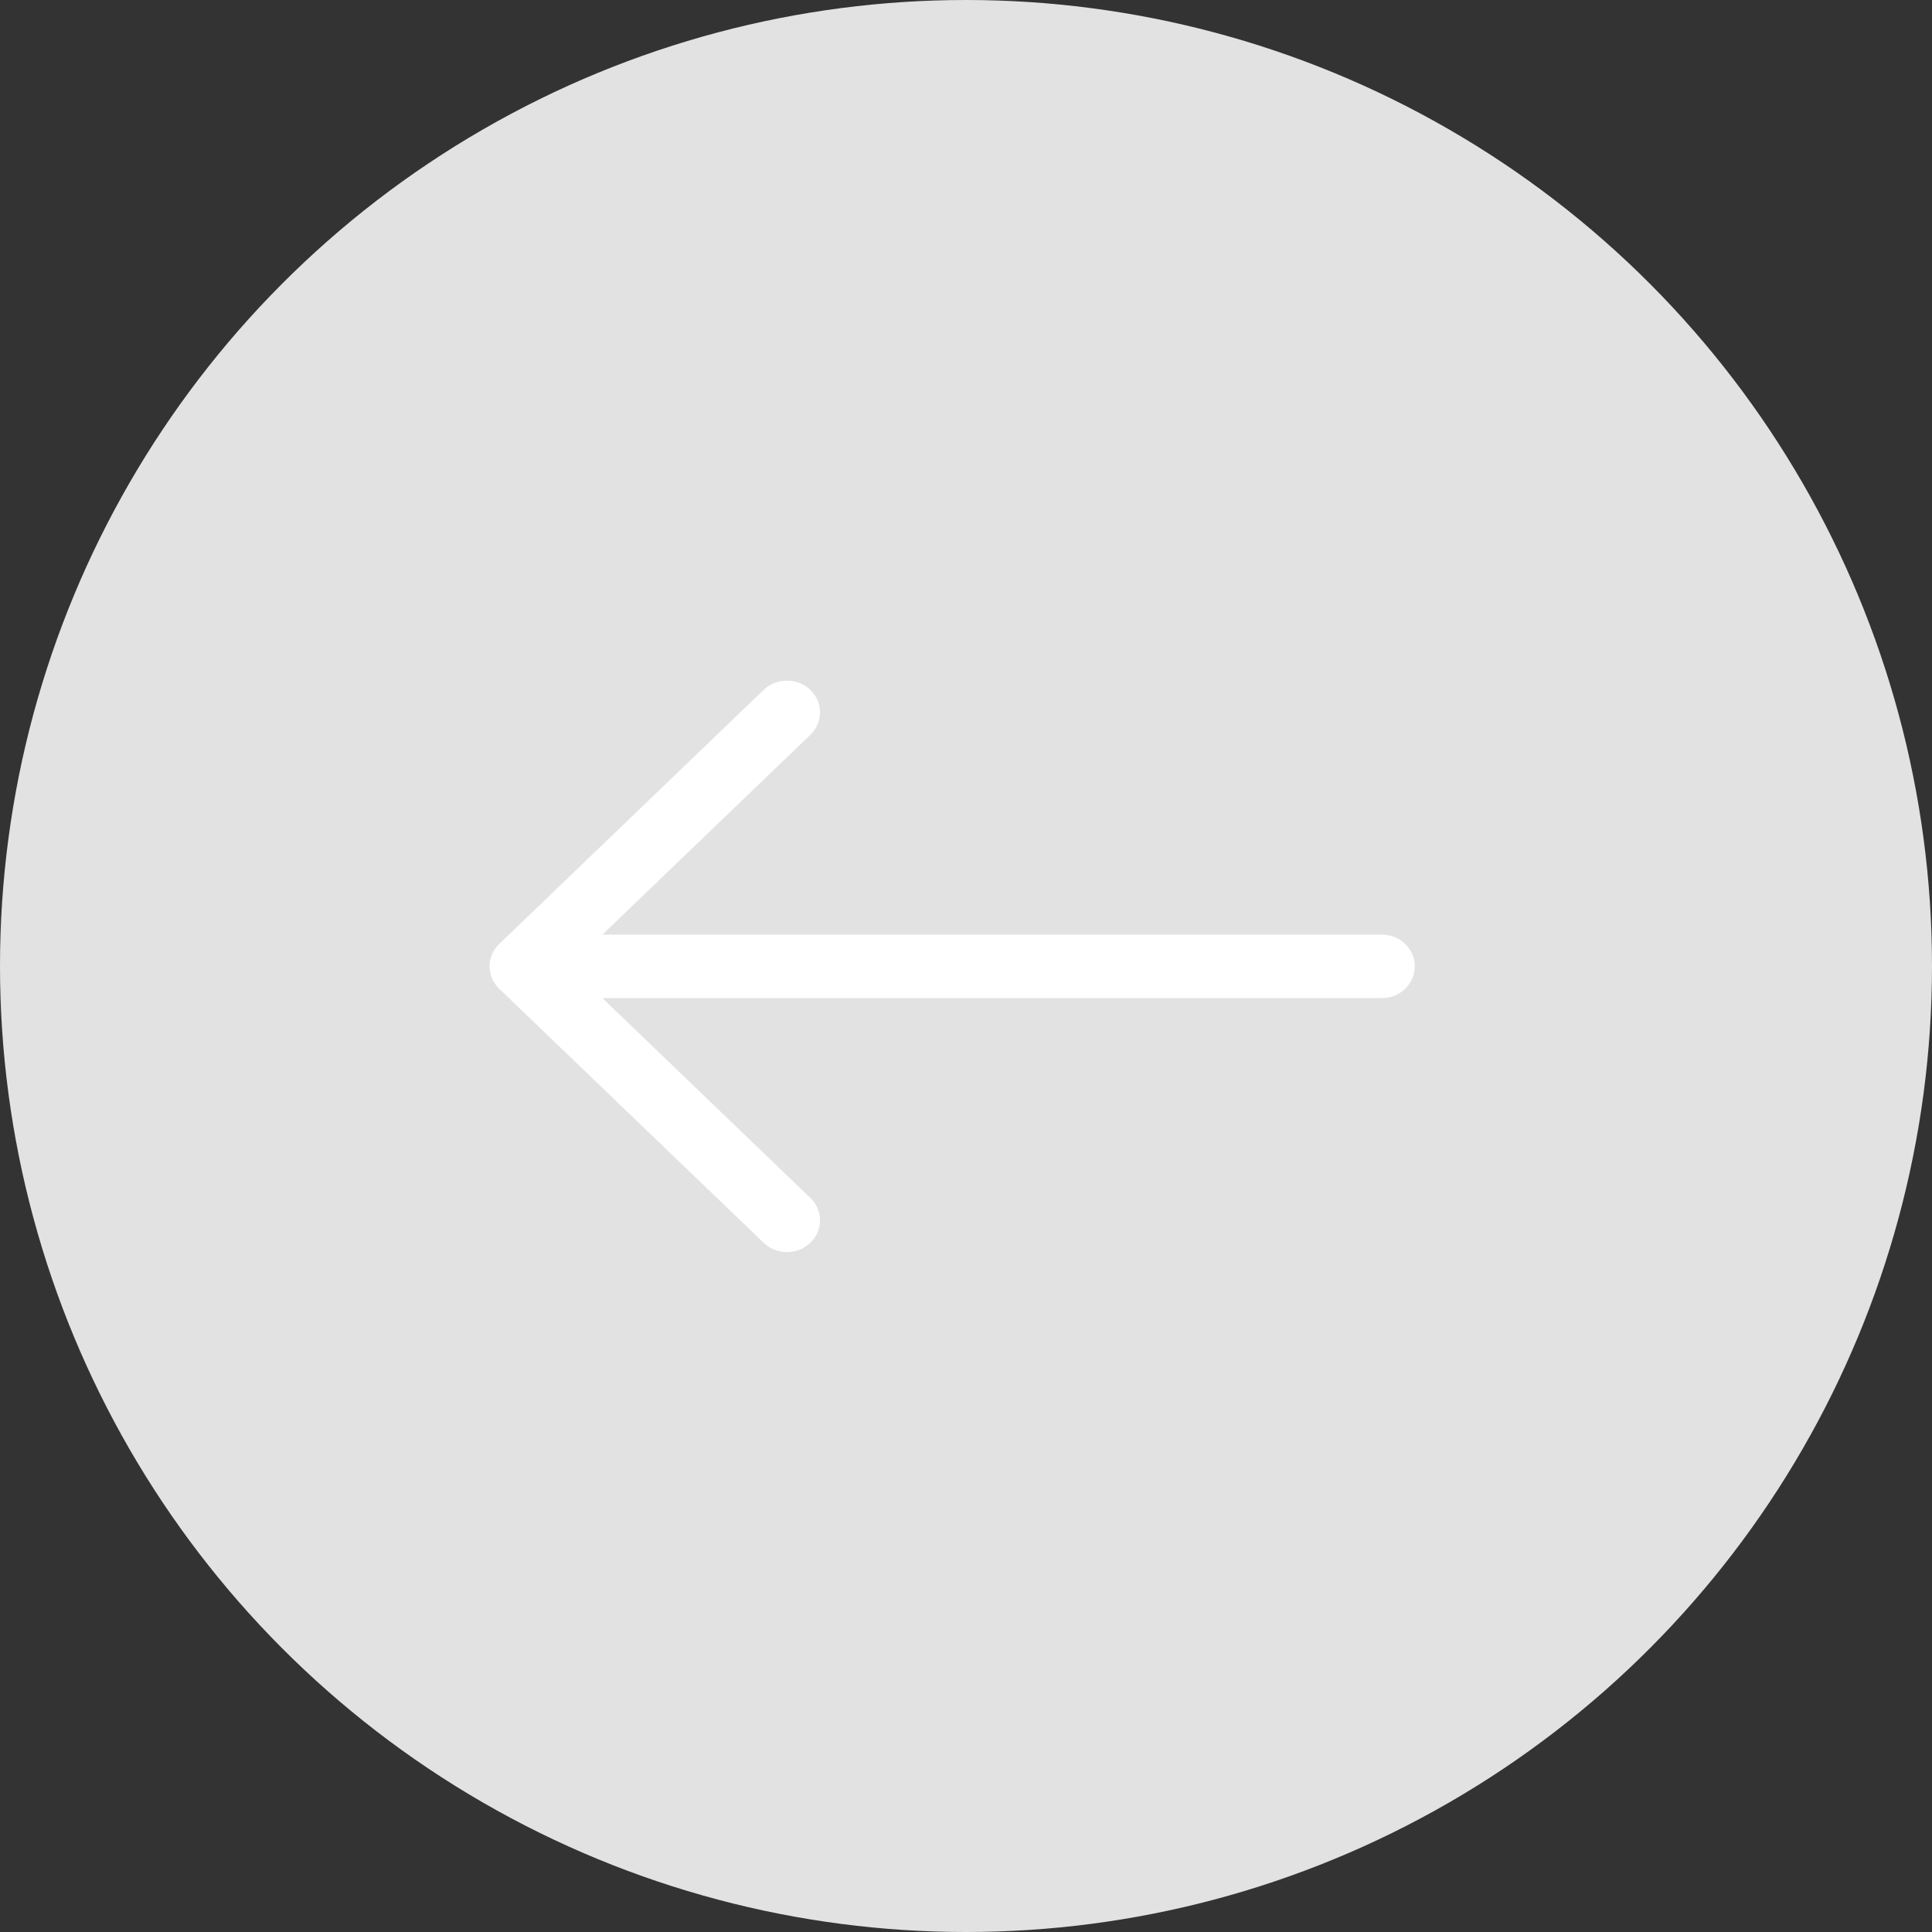 <svg width="32" height="32" viewBox="0 0 32 32" fill="none" xmlns="http://www.w3.org/2000/svg">
<rect x="0" y="0" width="32" height="32" fill="#333333" stroke="none"/>
<ellipse cx="16" cy="16" rx="16" ry="16" transform="rotate(180 16 16)" fill="#E2E2E2"/>
<path fill-rule="evenodd" clip-rule="evenodd" d="M23.434 16.006C23.434 16.296 23.189 16.532 22.886 16.532L9.978 16.532L13.422 19.841C13.636 20.046 13.636 20.379 13.422 20.584C13.209 20.79 12.862 20.79 12.648 20.584L8.27 16.378C8.056 16.172 8.056 15.839 8.27 15.634L12.648 11.427C12.862 11.222 13.209 11.222 13.422 11.427C13.636 11.633 13.636 11.966 13.422 12.171L9.978 15.48L22.886 15.48C23.189 15.48 23.434 15.715 23.434 16.006Z" fill="white"/>
</svg>
